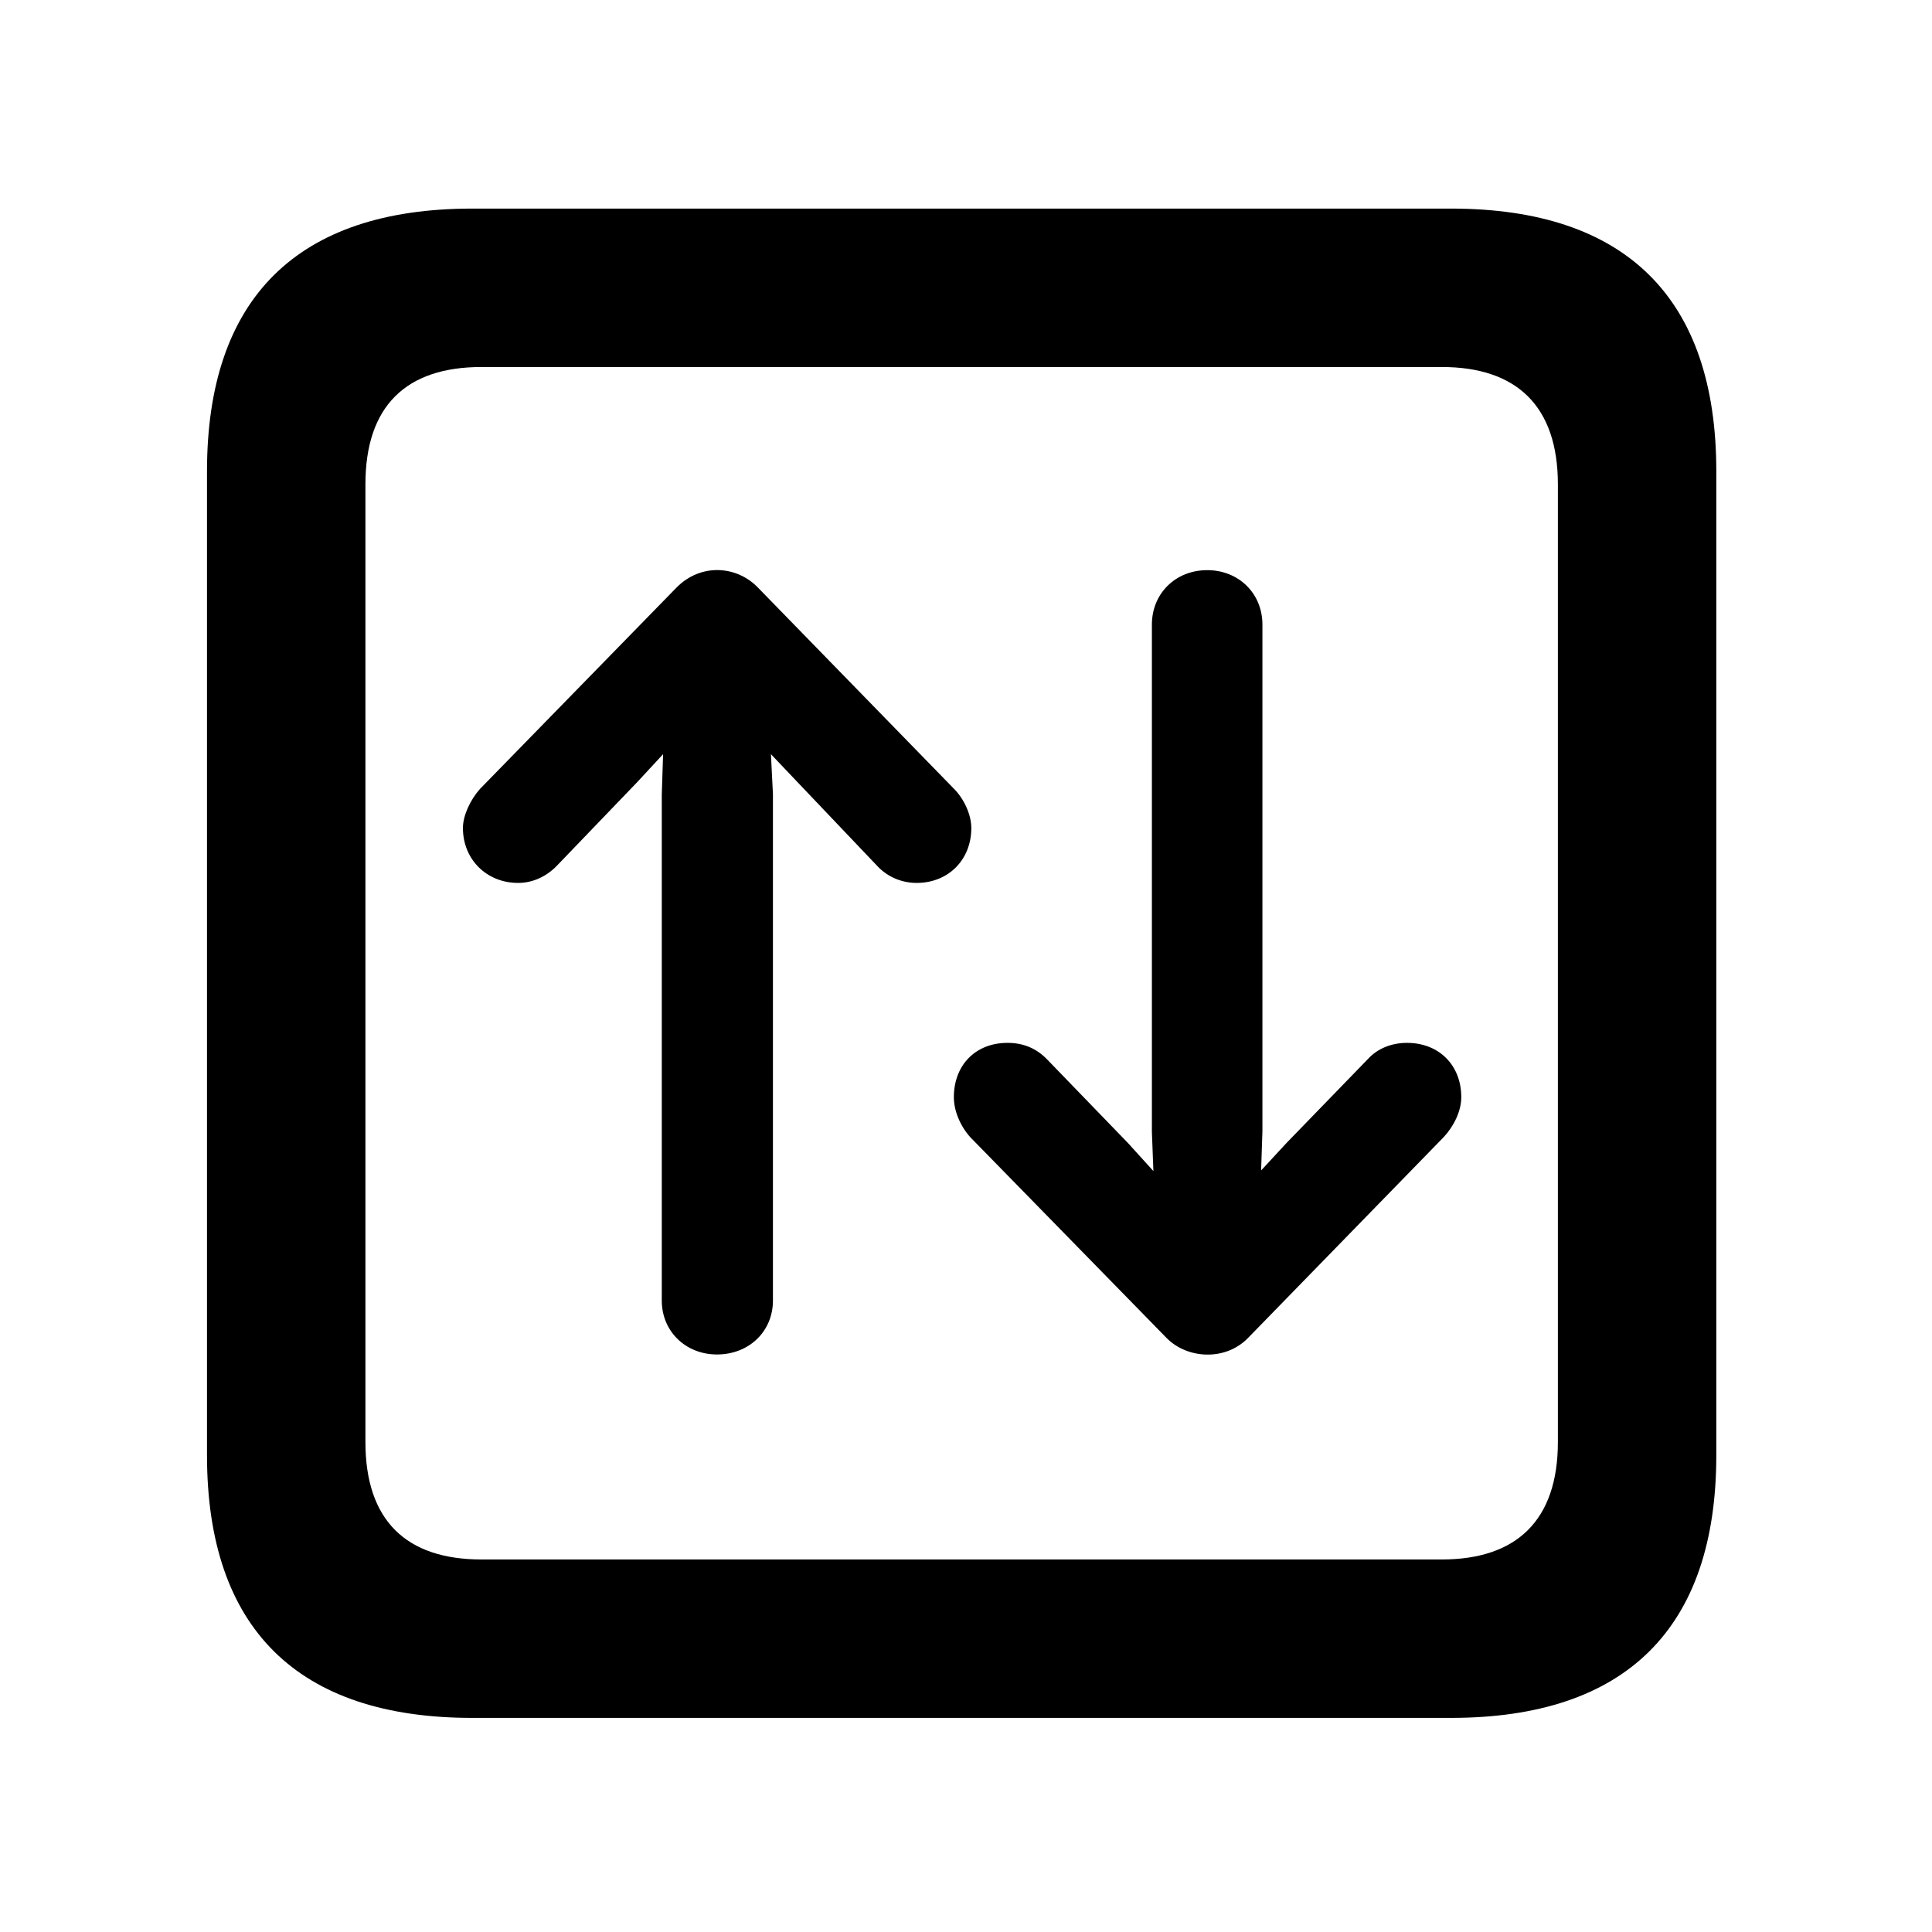 <svg width="28" height="28" viewBox="0 0 28 28" fill="none" xmlns="http://www.w3.org/2000/svg">
<path d="M6.844 24.897H21.029C23.569 24.897 24.874 23.592 24.874 21.091V6.829C24.874 4.327 23.569 3.023 21.029 3.023H6.844C4.315 3.023 3 4.317 3 6.829V21.091C3 23.602 4.315 24.897 6.844 24.897ZM6.977 22.601C5.888 22.601 5.296 22.037 5.296 20.898V7.02C5.296 5.881 5.888 5.319 6.977 5.319H20.896C21.976 5.319 22.578 5.881 22.578 7.02V20.898C22.578 22.037 21.976 22.601 20.896 22.601H6.977Z" fill="black"/>
<path d="M9.808 8.512L6.956 11.434C6.817 11.59 6.709 11.819 6.709 12C6.709 12.455 7.052 12.796 7.509 12.796C7.718 12.796 7.912 12.706 8.061 12.557L9.241 11.329L9.61 10.93L9.591 11.519V18.849C9.591 19.294 9.936 19.63 10.391 19.63C10.857 19.63 11.202 19.294 11.202 18.849V11.51L11.173 10.93L11.552 11.329L12.73 12.567C12.877 12.716 13.077 12.796 13.285 12.796C13.741 12.796 14.077 12.464 14.077 12C14.077 11.8 13.965 11.571 13.828 11.434L10.981 8.512C10.678 8.2 10.161 8.158 9.808 8.512ZM18.088 19.39L20.925 16.478C21.07 16.322 21.178 16.102 21.178 15.902C21.178 15.438 20.856 15.114 20.39 15.114C20.168 15.114 19.965 15.196 19.828 15.345L18.646 16.564L18.277 16.963L18.296 16.393V9.053C18.296 8.599 17.951 8.263 17.496 8.263C17.039 8.263 16.694 8.599 16.694 9.053V16.402L16.716 16.972L16.346 16.564L15.167 15.345C15.01 15.187 14.822 15.114 14.602 15.114C14.136 15.114 13.824 15.438 13.824 15.902C13.824 16.093 13.912 16.312 14.059 16.478L16.906 19.39C17.199 19.691 17.755 19.733 18.088 19.39Z" fill="black"/>
</svg>
